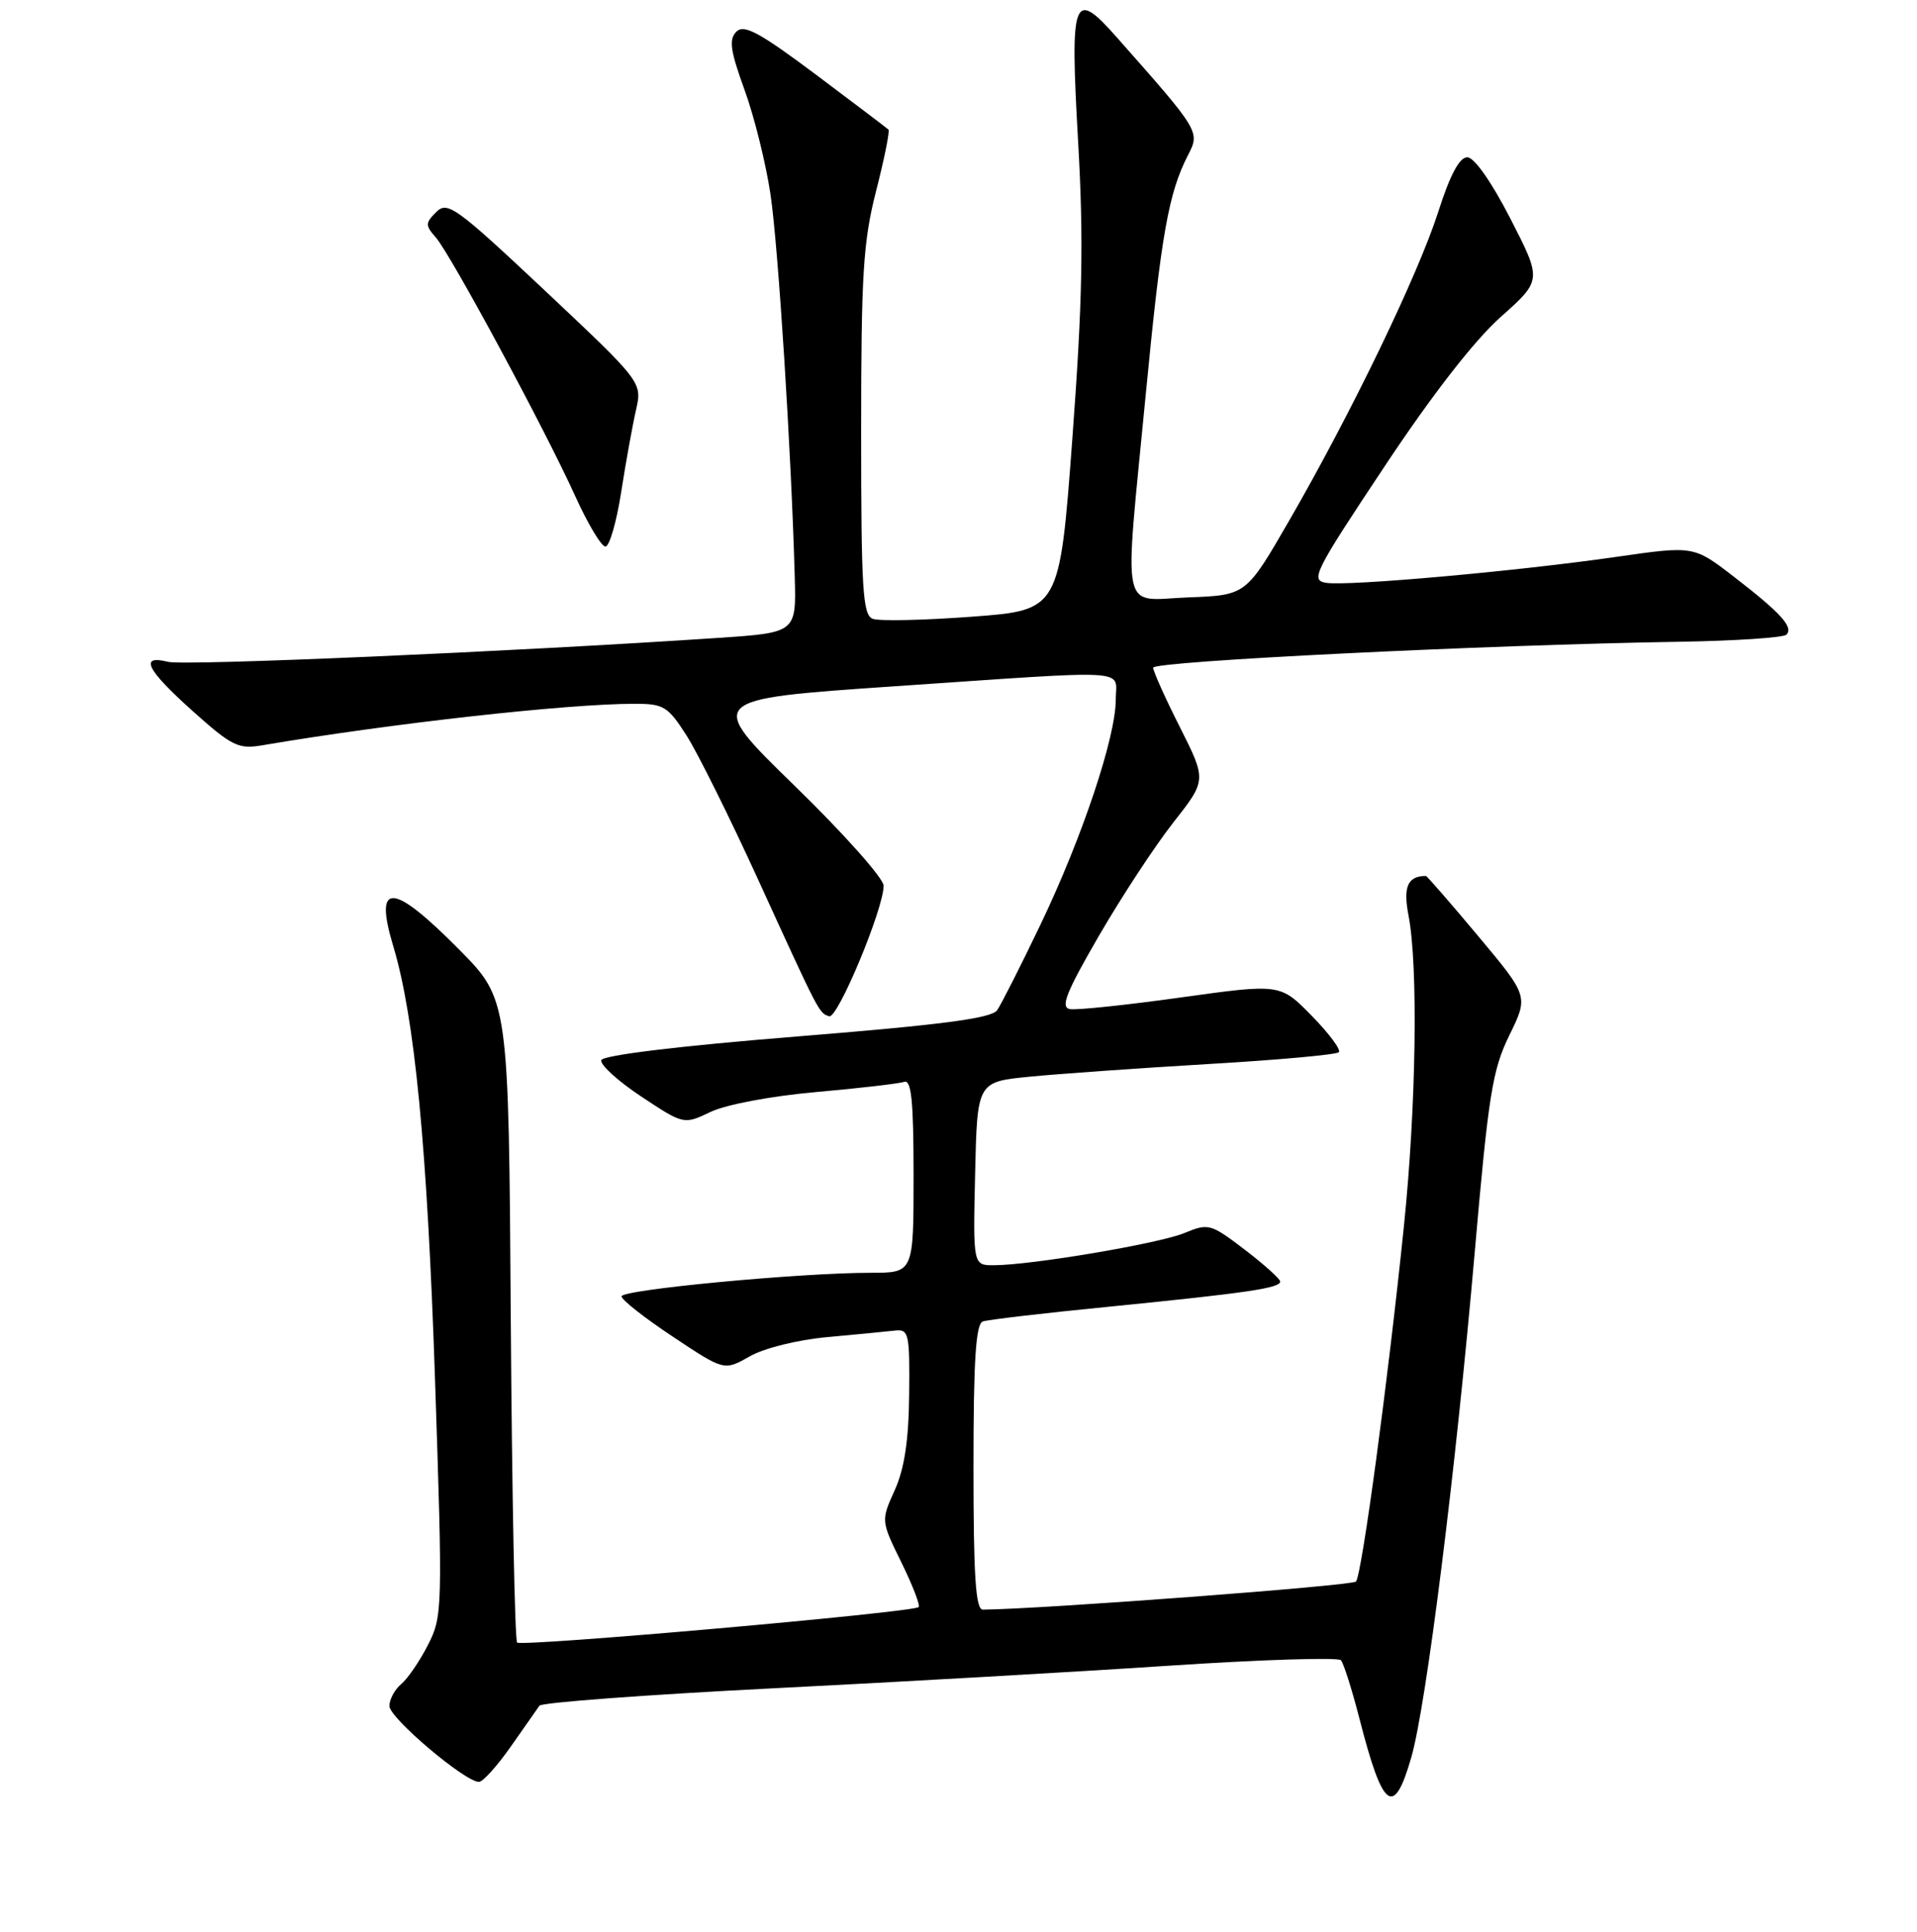 <?xml version="1.0" encoding="UTF-8" standalone="no"?>
<!DOCTYPE svg PUBLIC "-//W3C//DTD SVG 1.1//EN" "http://www.w3.org/Graphics/SVG/1.1/DTD/svg11.dtd" >
<svg xmlns="http://www.w3.org/2000/svg" xmlns:xlink="http://www.w3.org/1999/xlink" version="1.1" viewBox="0 0 256 258">
 <g >
 <path fill="currentColor"
d=" M 188.46 234.75 C 190.46 227.85 194.41 196.37 196.96 167.01 C 198.77 146.24 199.30 142.90 201.56 138.28 C 204.12 133.06 204.12 133.06 197.40 125.03 C 193.70 120.61 190.56 117.00 190.42 117.00 C 187.98 117.00 187.35 118.44 188.10 122.30 C 189.40 129.03 189.12 147.87 187.48 163.78 C 185.36 184.43 181.86 210.36 181.08 211.24 C 180.58 211.80 138.97 214.93 131.25 214.99 C 130.29 215.00 130.00 210.53 130.00 195.97 C 130.00 181.64 130.31 176.83 131.25 176.50 C 131.94 176.26 139.47 175.38 148.00 174.54 C 166.51 172.70 171.01 172.04 170.96 171.16 C 170.93 170.80 168.80 168.88 166.21 166.90 C 161.67 163.44 161.38 163.36 158.17 164.69 C 154.76 166.10 137.73 168.98 132.72 168.99 C 129.94 169.00 129.94 169.00 130.22 156.75 C 130.50 144.50 130.50 144.50 137.50 143.81 C 141.35 143.43 152.08 142.67 161.35 142.12 C 170.62 141.58 178.47 140.87 178.79 140.54 C 179.11 140.22 177.48 138.03 175.17 135.67 C 170.96 131.38 170.96 131.38 157.73 133.22 C 150.45 134.24 143.77 134.94 142.88 134.78 C 141.58 134.56 142.36 132.58 146.73 125.03 C 149.75 119.82 154.22 113.00 156.67 109.88 C 161.13 104.21 161.13 104.21 157.57 97.13 C 155.60 93.24 154.00 89.66 154.00 89.18 C 154.00 88.32 198.35 86.13 224.17 85.72 C 231.69 85.60 238.16 85.17 238.56 84.77 C 239.55 83.78 237.83 81.88 231.53 77.02 C 226.18 72.89 226.18 72.89 215.84 74.38 C 202.61 76.29 180.15 78.30 177.13 77.85 C 174.95 77.52 175.46 76.50 184.83 62.40 C 191.22 52.76 196.86 45.51 200.38 42.36 C 205.92 37.43 205.92 37.43 201.71 29.22 C 199.18 24.29 196.88 21.01 195.95 21.01 C 194.90 21.00 193.65 23.34 192.08 28.25 C 189.41 36.62 180.52 55.06 172.18 69.50 C 166.41 79.50 166.41 79.50 158.71 79.79 C 149.51 80.14 150.09 82.93 153.02 52.54 C 155.07 31.28 156.05 25.75 158.67 20.68 C 160.26 17.59 160.21 17.50 149.15 5.00 C 143.30 -1.62 142.87 -0.47 143.98 19.03 C 144.72 32.08 144.56 40.27 143.21 58.50 C 141.50 81.50 141.50 81.50 129.79 82.37 C 123.34 82.85 117.38 82.98 116.54 82.65 C 115.21 82.14 115.00 78.69 115.00 57.69 C 115.00 36.59 115.27 32.27 117.00 25.49 C 118.10 21.19 118.84 17.51 118.65 17.31 C 118.45 17.12 114.09 13.81 108.95 9.96 C 101.40 4.31 99.36 3.21 98.34 4.23 C 97.31 5.26 97.52 6.75 99.43 12.01 C 100.73 15.58 102.29 21.88 102.90 26.00 C 103.94 33.06 105.67 60.36 106.13 77.00 C 106.34 84.50 106.34 84.50 95.92 85.20 C 68.65 87.03 24.63 88.95 22.45 88.40 C 18.54 87.42 19.55 89.44 25.75 94.99 C 30.95 99.65 31.84 100.09 35.00 99.55 C 52.26 96.62 75.65 94.01 84.74 94.00 C 88.63 94.00 89.19 94.34 91.69 98.25 C 93.18 100.59 97.48 109.25 101.25 117.50 C 109.47 135.50 109.36 135.29 110.73 135.74 C 111.86 136.12 118.00 121.39 118.00 118.30 C 118.00 117.32 112.66 111.32 106.12 104.96 C 94.25 93.39 94.25 93.39 119.37 91.67 C 151.87 89.46 149.00 89.28 149.00 93.45 C 149.00 98.45 144.54 111.80 138.99 123.41 C 136.33 128.96 133.71 134.14 133.16 134.93 C 132.41 136.01 125.80 136.88 106.41 138.44 C 90.67 139.71 80.52 140.94 80.30 141.60 C 80.10 142.19 82.50 144.38 85.62 146.45 C 91.31 150.22 91.31 150.22 94.90 148.51 C 96.96 147.53 102.99 146.39 109.00 145.86 C 114.78 145.35 120.06 144.73 120.75 144.50 C 121.71 144.16 122.00 147.09 122.00 157.03 C 122.00 170.00 122.00 170.00 116.30 170.00 C 106.84 170.00 83.00 172.25 83.00 173.15 C 83.00 173.61 86.09 176.04 89.86 178.54 C 96.71 183.10 96.71 183.10 100.11 181.17 C 102.05 180.06 106.49 178.96 110.50 178.59 C 114.35 178.24 118.40 177.85 119.50 177.72 C 121.37 177.51 121.49 178.07 121.41 186.23 C 121.35 192.41 120.78 196.16 119.48 199.04 C 117.64 203.12 117.64 203.12 120.37 208.68 C 121.87 211.74 122.91 214.42 122.68 214.65 C 121.98 215.36 69.65 219.98 69.06 219.39 C 68.75 219.08 68.37 199.63 68.21 176.17 C 67.93 133.50 67.93 133.50 61.24 126.75 C 52.38 117.81 49.90 117.70 52.52 126.39 C 55.38 135.91 57.05 153.22 58.09 184.14 C 59.12 214.92 59.10 215.89 57.15 219.71 C 56.05 221.87 54.44 224.22 53.57 224.94 C 52.71 225.66 52.00 226.98 52.00 227.87 C 52.01 229.46 62.09 238.00 63.96 238.00 C 64.48 238.00 66.39 235.88 68.20 233.30 C 70.02 230.71 71.74 228.25 72.04 227.82 C 72.34 227.40 86.29 226.36 103.04 225.51 C 119.79 224.67 143.60 223.31 155.95 222.49 C 168.30 221.67 178.70 221.34 179.07 221.75 C 179.43 222.16 180.54 225.65 181.53 229.50 C 184.67 241.75 186.12 242.85 188.46 234.75 Z  M 82.95 65.75 C 83.57 61.76 84.46 56.83 84.93 54.78 C 85.77 51.06 85.77 51.06 72.83 38.87 C 60.88 27.64 59.75 26.82 58.26 28.32 C 56.78 29.79 56.78 30.10 58.20 31.72 C 60.17 33.95 72.77 57.33 76.83 66.29 C 78.50 69.98 80.31 73.00 80.85 73.00 C 81.38 73.00 82.33 69.74 82.95 65.75 Z "/>
</g>
</svg>